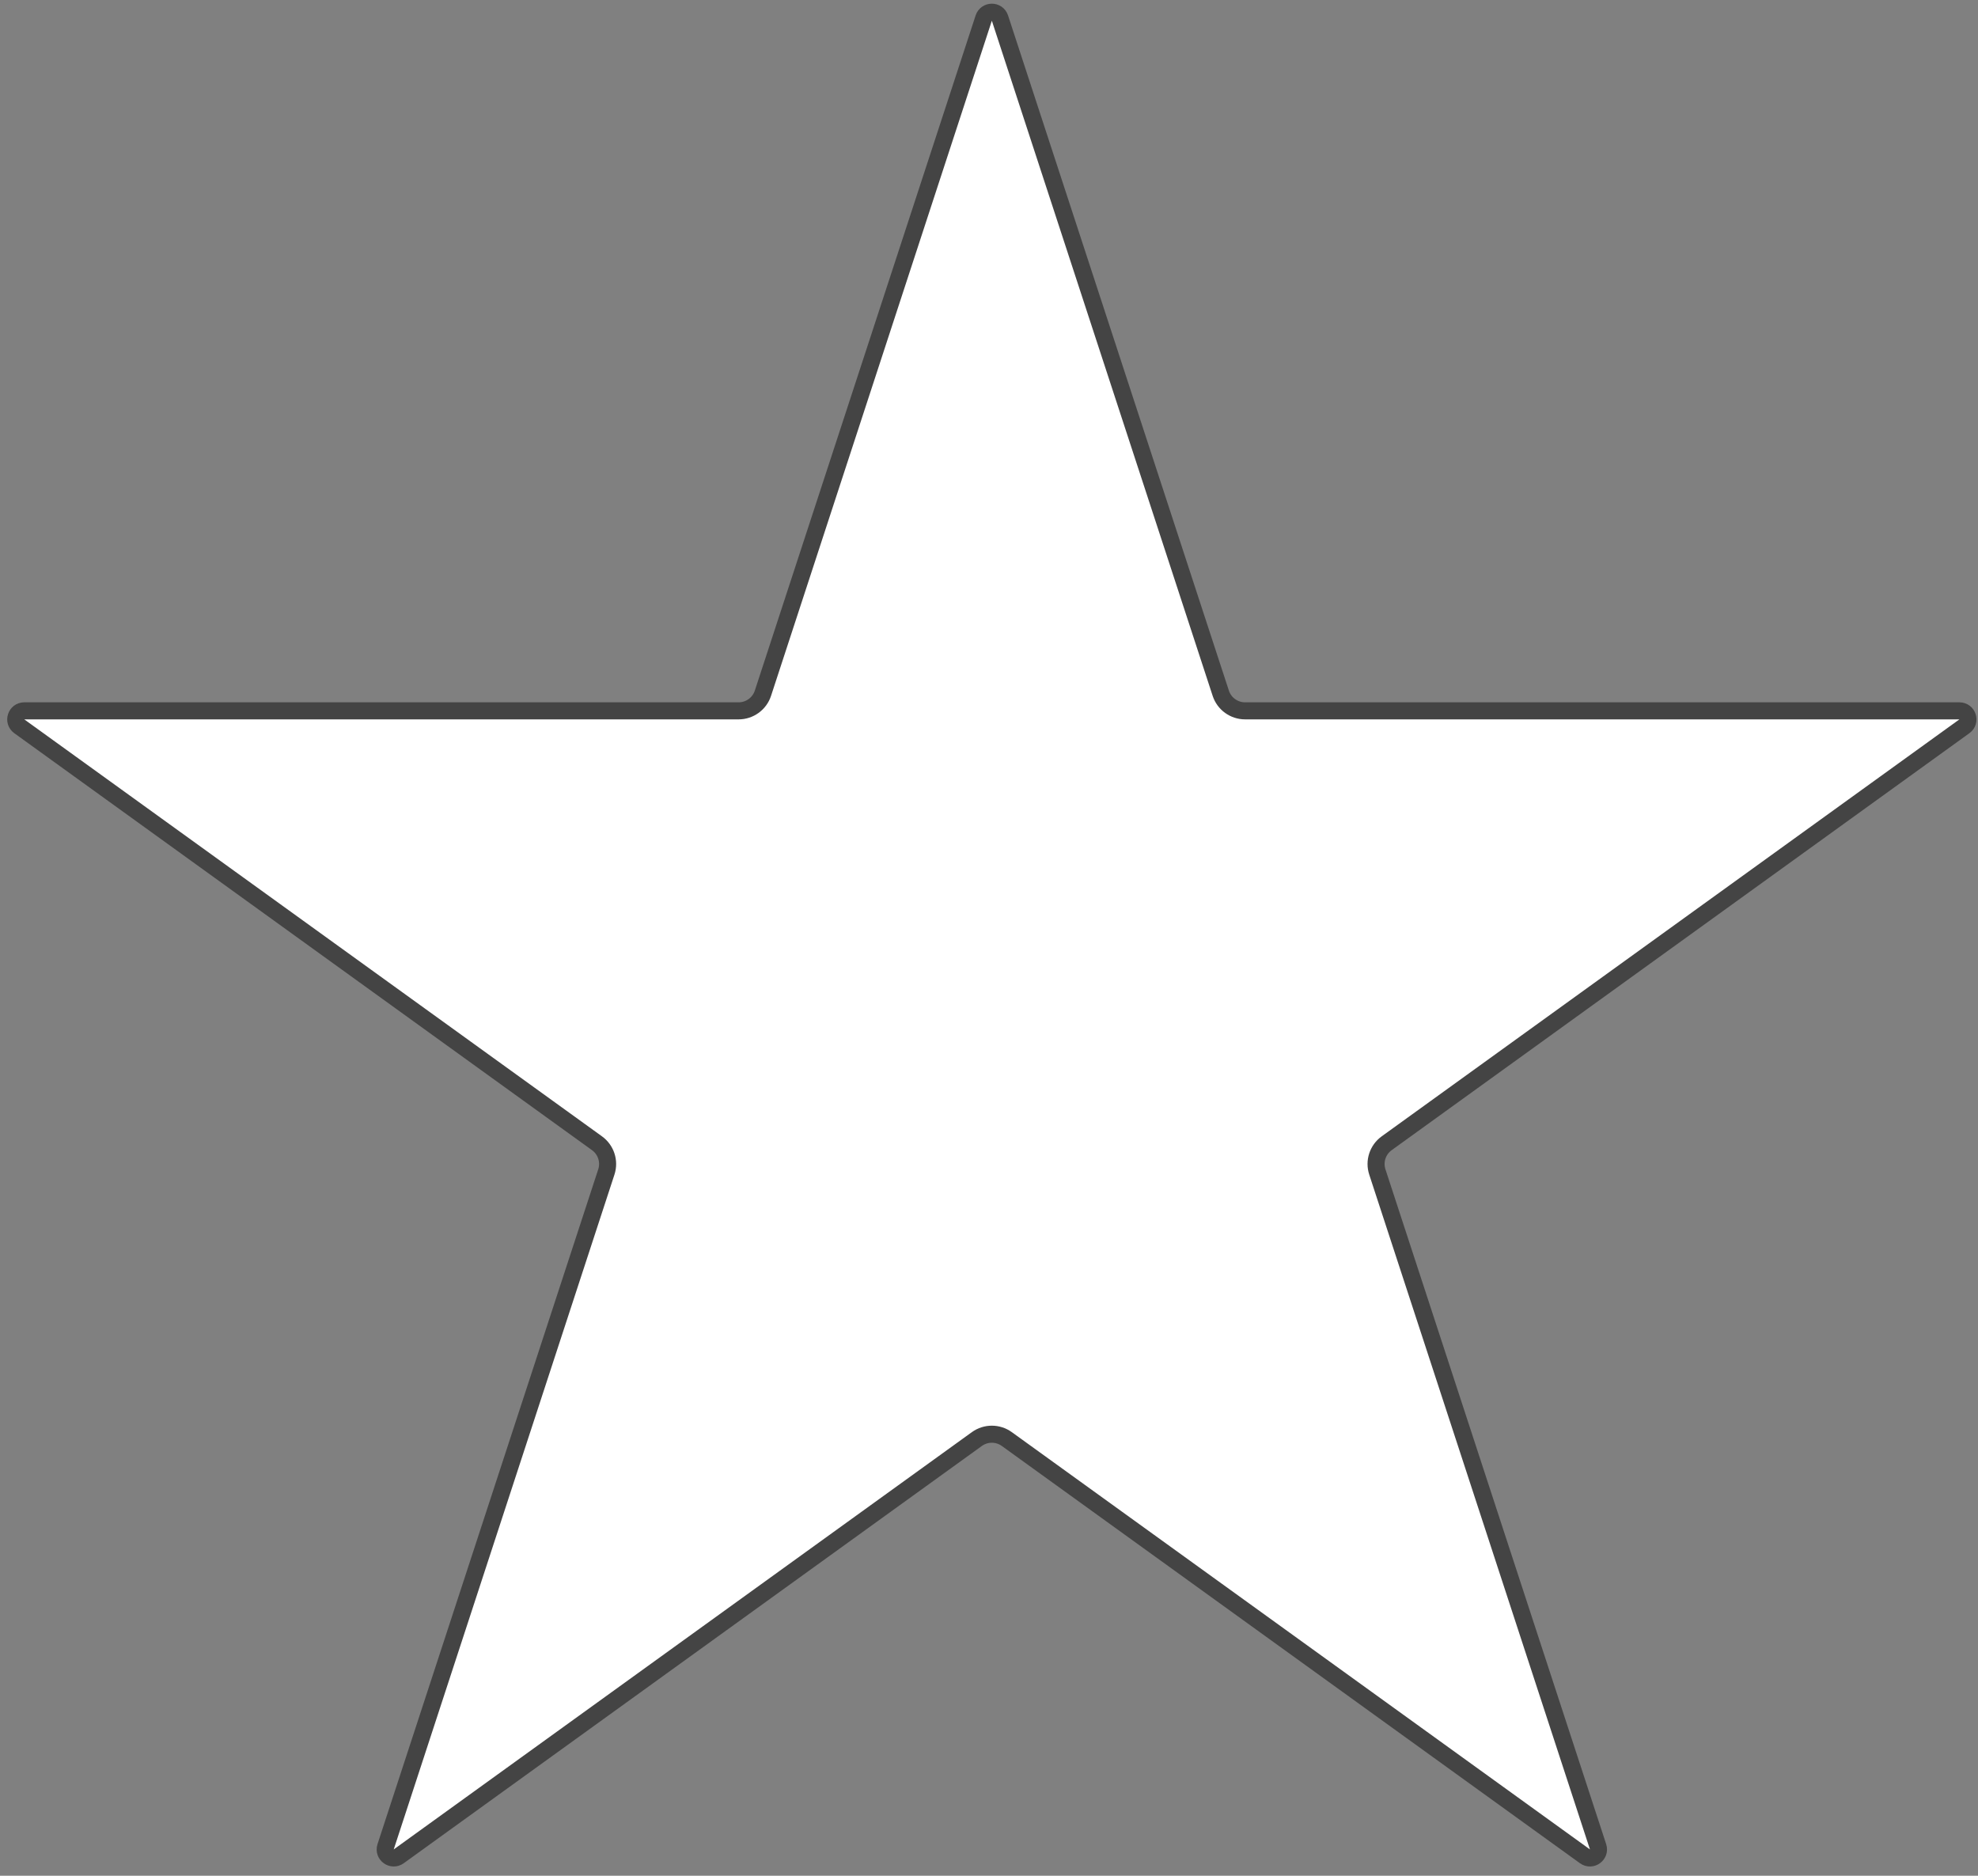 <svg width="116" height="110" viewBox="0 0 116 110" fill="none" xmlns="http://www.w3.org/2000/svg">
<rect x="0" y="0" width="116" height="110" fill="#808080" stroke="none"/>
<path d="M57.691 1.061C57.842 0.602 58.492 0.602 58.642 1.061L71.592 40.653C71.793 41.269 72.369 41.686 73.017 41.686H114.91C115.395 41.686 115.596 42.308 115.202 42.592L81.322 67.044C80.793 67.426 80.571 68.106 80.774 68.727L93.718 108.3C93.869 108.76 93.343 109.144 92.95 108.861L59.044 84.39C58.52 84.012 57.813 84.012 57.289 84.39L23.383 108.861C22.991 109.144 22.465 108.76 22.615 108.3L35.559 68.727C35.762 68.106 35.54 67.426 35.011 67.044L1.131 42.592C0.738 42.308 0.938 41.686 1.424 41.686H43.316C43.965 41.686 44.54 41.269 44.742 40.653L57.691 1.061Z" fill="white" stroke="#444444"/>
</svg>
